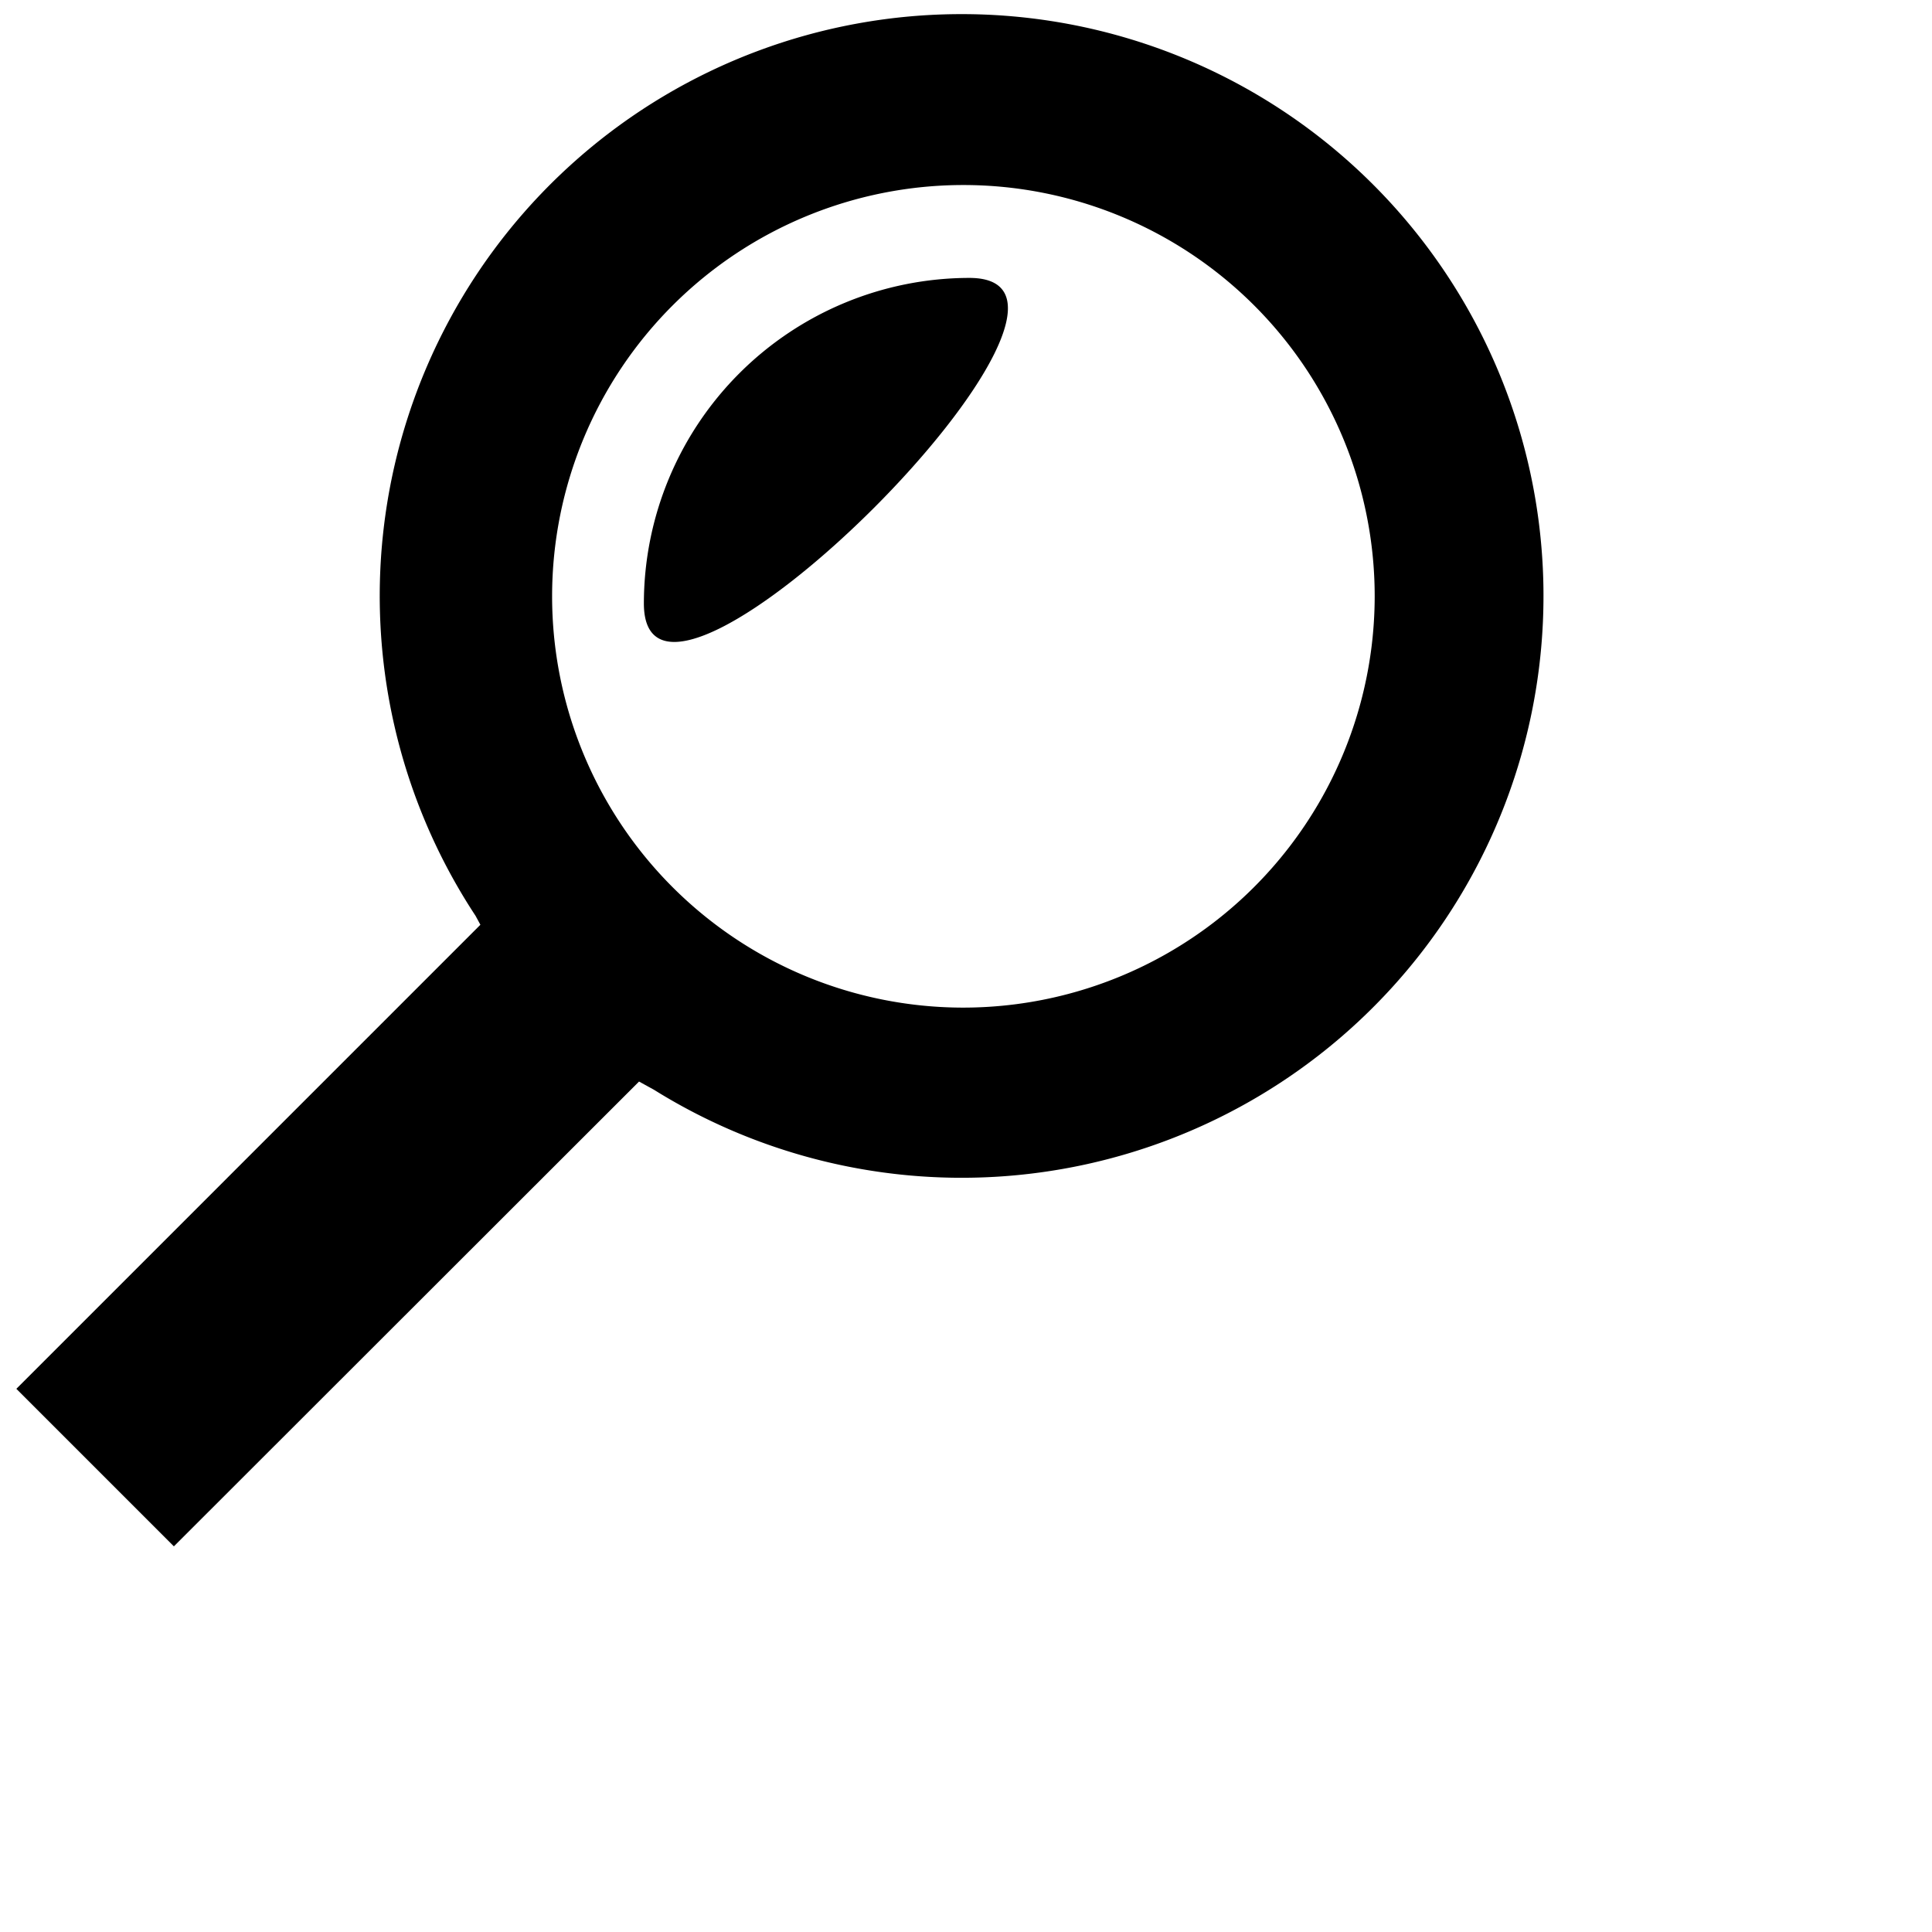 <svg xmlns="http://www.w3.org/2000/svg" viewBox="9 9 52 52"><path d="M34.89,9.38A15.66,15.66,0,0,0,21.8,33.65l.13.24L9.44,46.38l4.24,4.24L26.2,38.11l.4.22A15.66,15.66,0,1,0,34.89,9.38Zm0,26.74A11.07,11.07,0,1,1,46,25.05,11.08,11.08,0,0,1,34.89,36.12Z" fill="currentcolor"/><path d="M35.09,16.48a8.77,8.77,0,0,0-8.76,8.76C26.33,30.07,39.92,16.48,35.09,16.48Z" fill="currentcolor" opacity="0.5"/></svg>